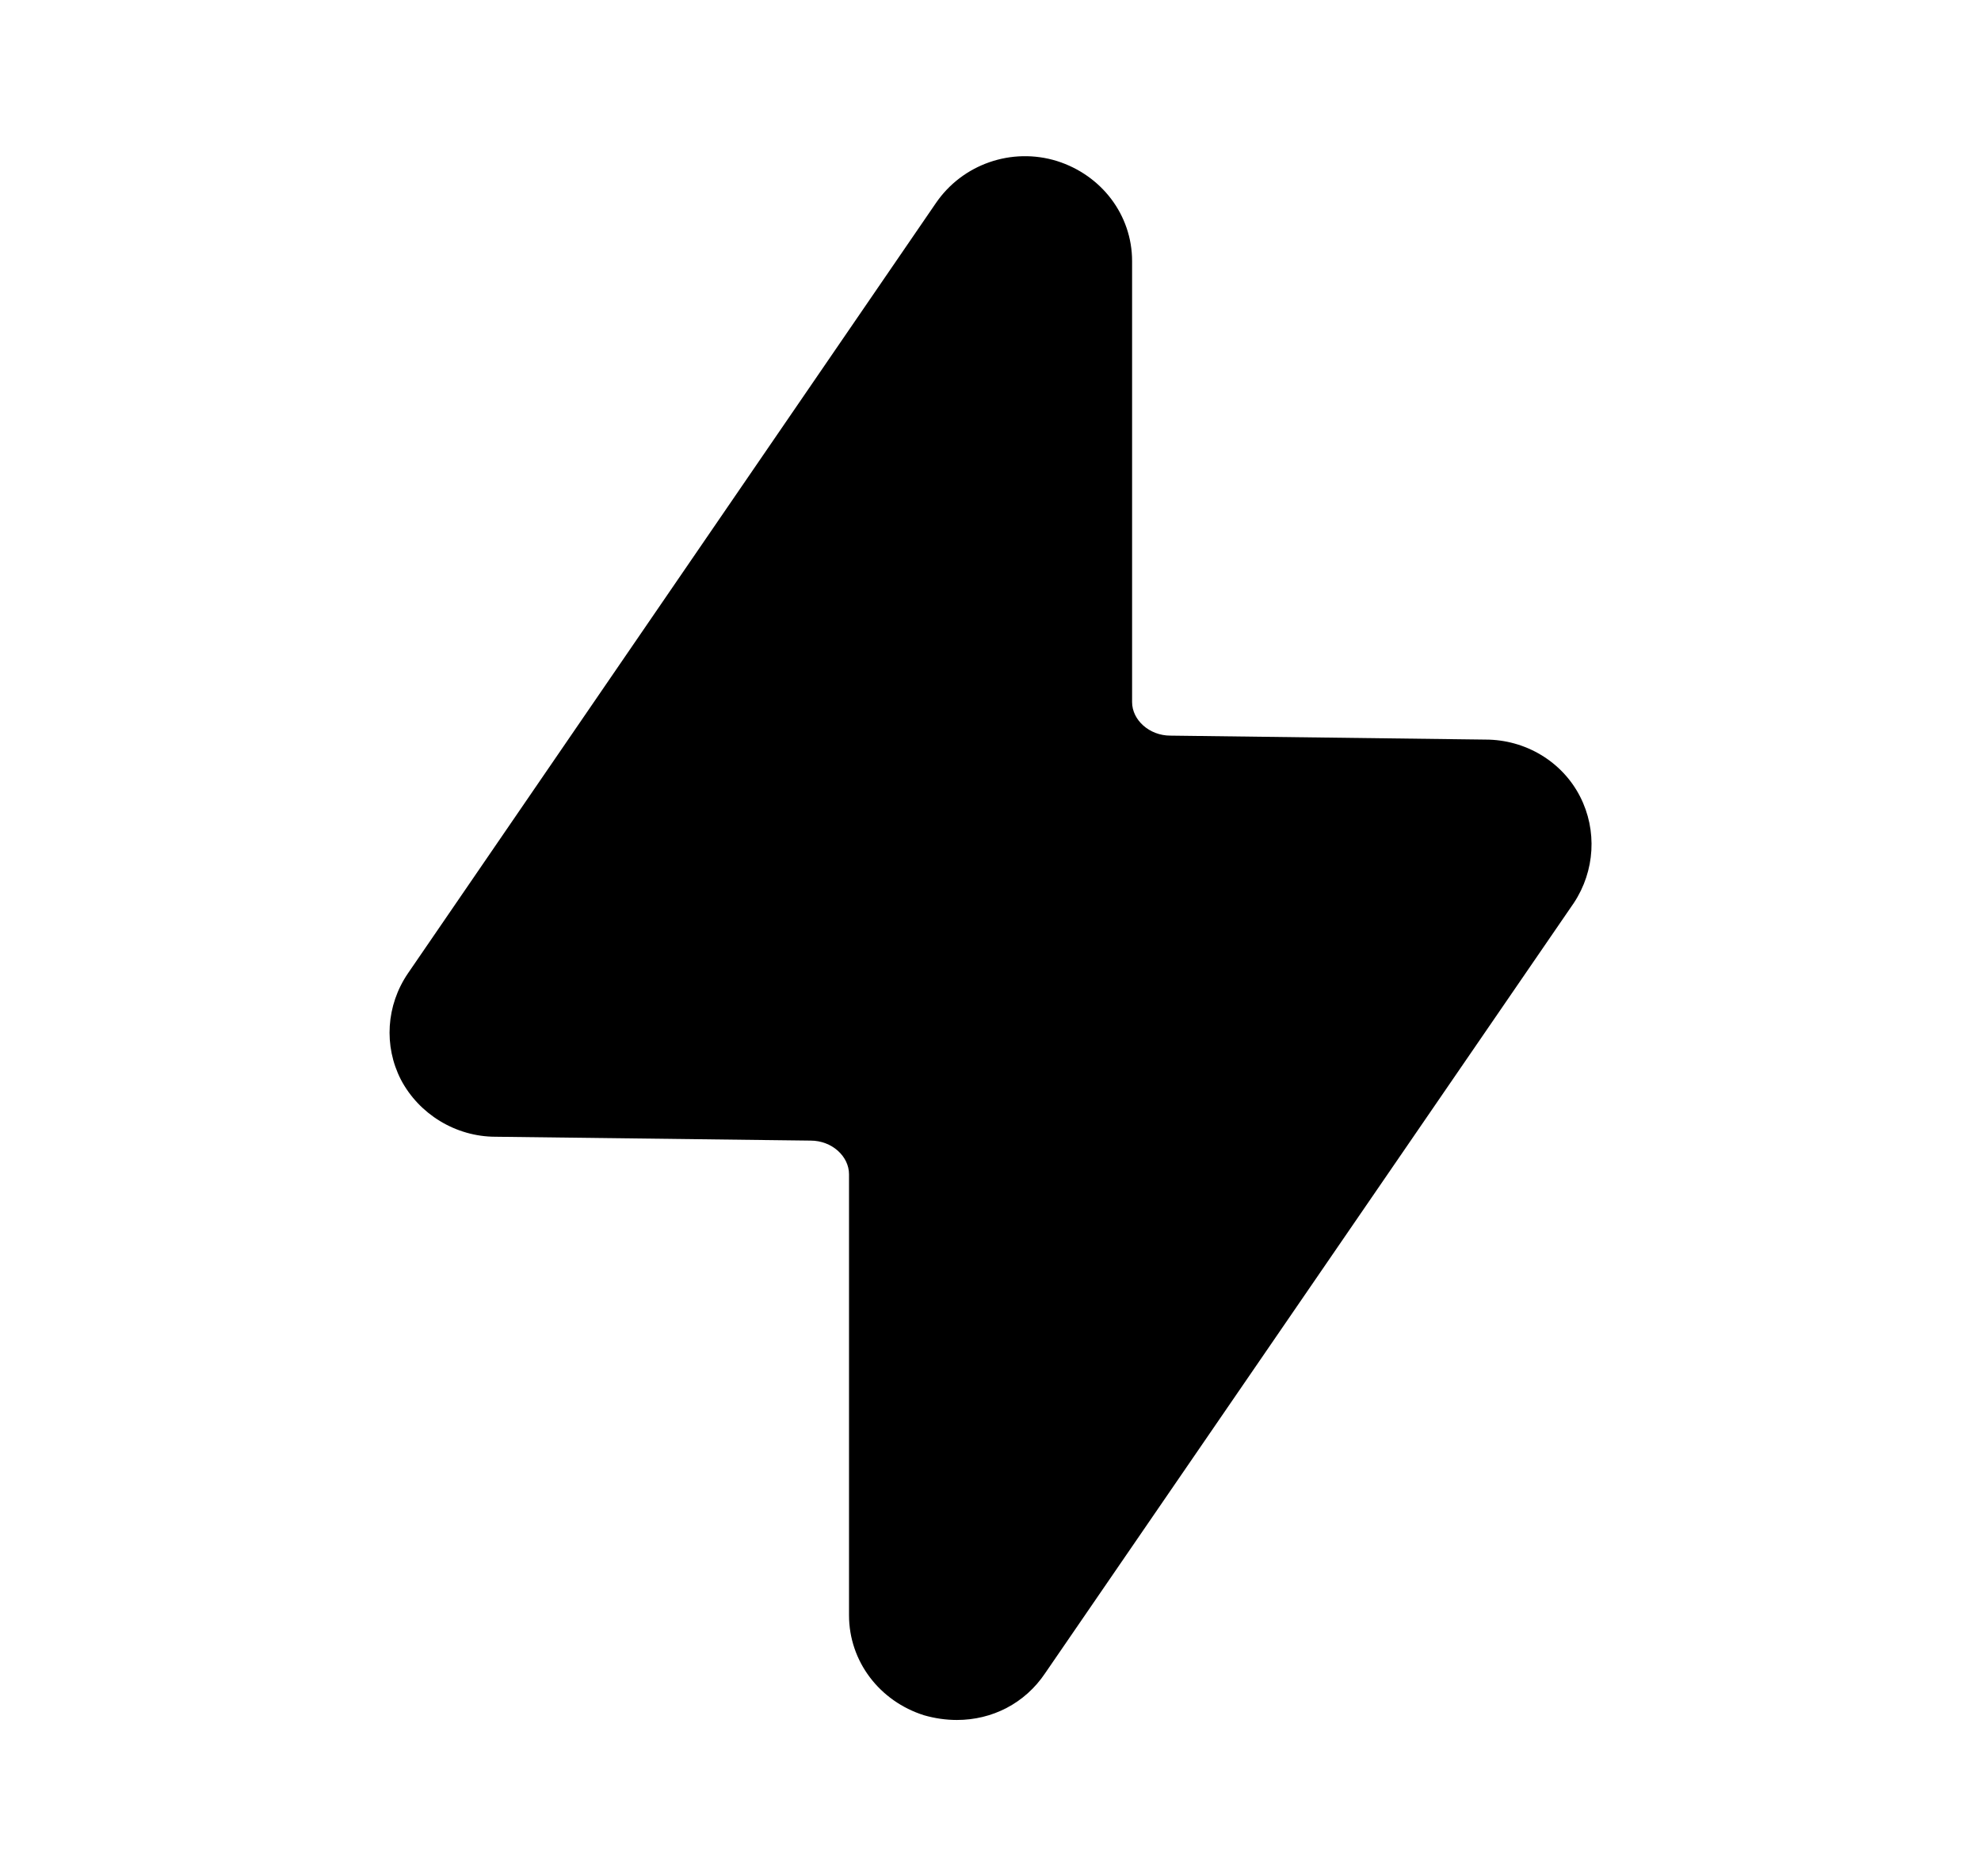 <svg width="19" height="18" viewBox="0 0 19 18" fill="none" xmlns="http://www.w3.org/2000/svg">
<path d="M15.095 8.662L10.025 16.05C9.83 16.342 9.515 16.5 9.178 16.5C9.073 16.5 8.968 16.485 8.863 16.455C8.435 16.32 8.143 15.937 8.143 15.495V11.265C8.143 11.092 7.978 10.942 7.775 10.942L4.753 10.905C4.37 10.905 4.018 10.687 3.845 10.357C3.68 10.035 3.703 9.645 3.913 9.337L8.975 1.95C9.23 1.575 9.703 1.41 10.138 1.545C10.565 1.68 10.858 2.062 10.858 2.505V6.735C10.858 6.907 11.023 7.057 11.225 7.057L14.248 7.095C14.63 7.095 14.983 7.305 15.155 7.642C15.32 7.965 15.298 8.355 15.095 8.662Z" fill="black"/>
</svg>
